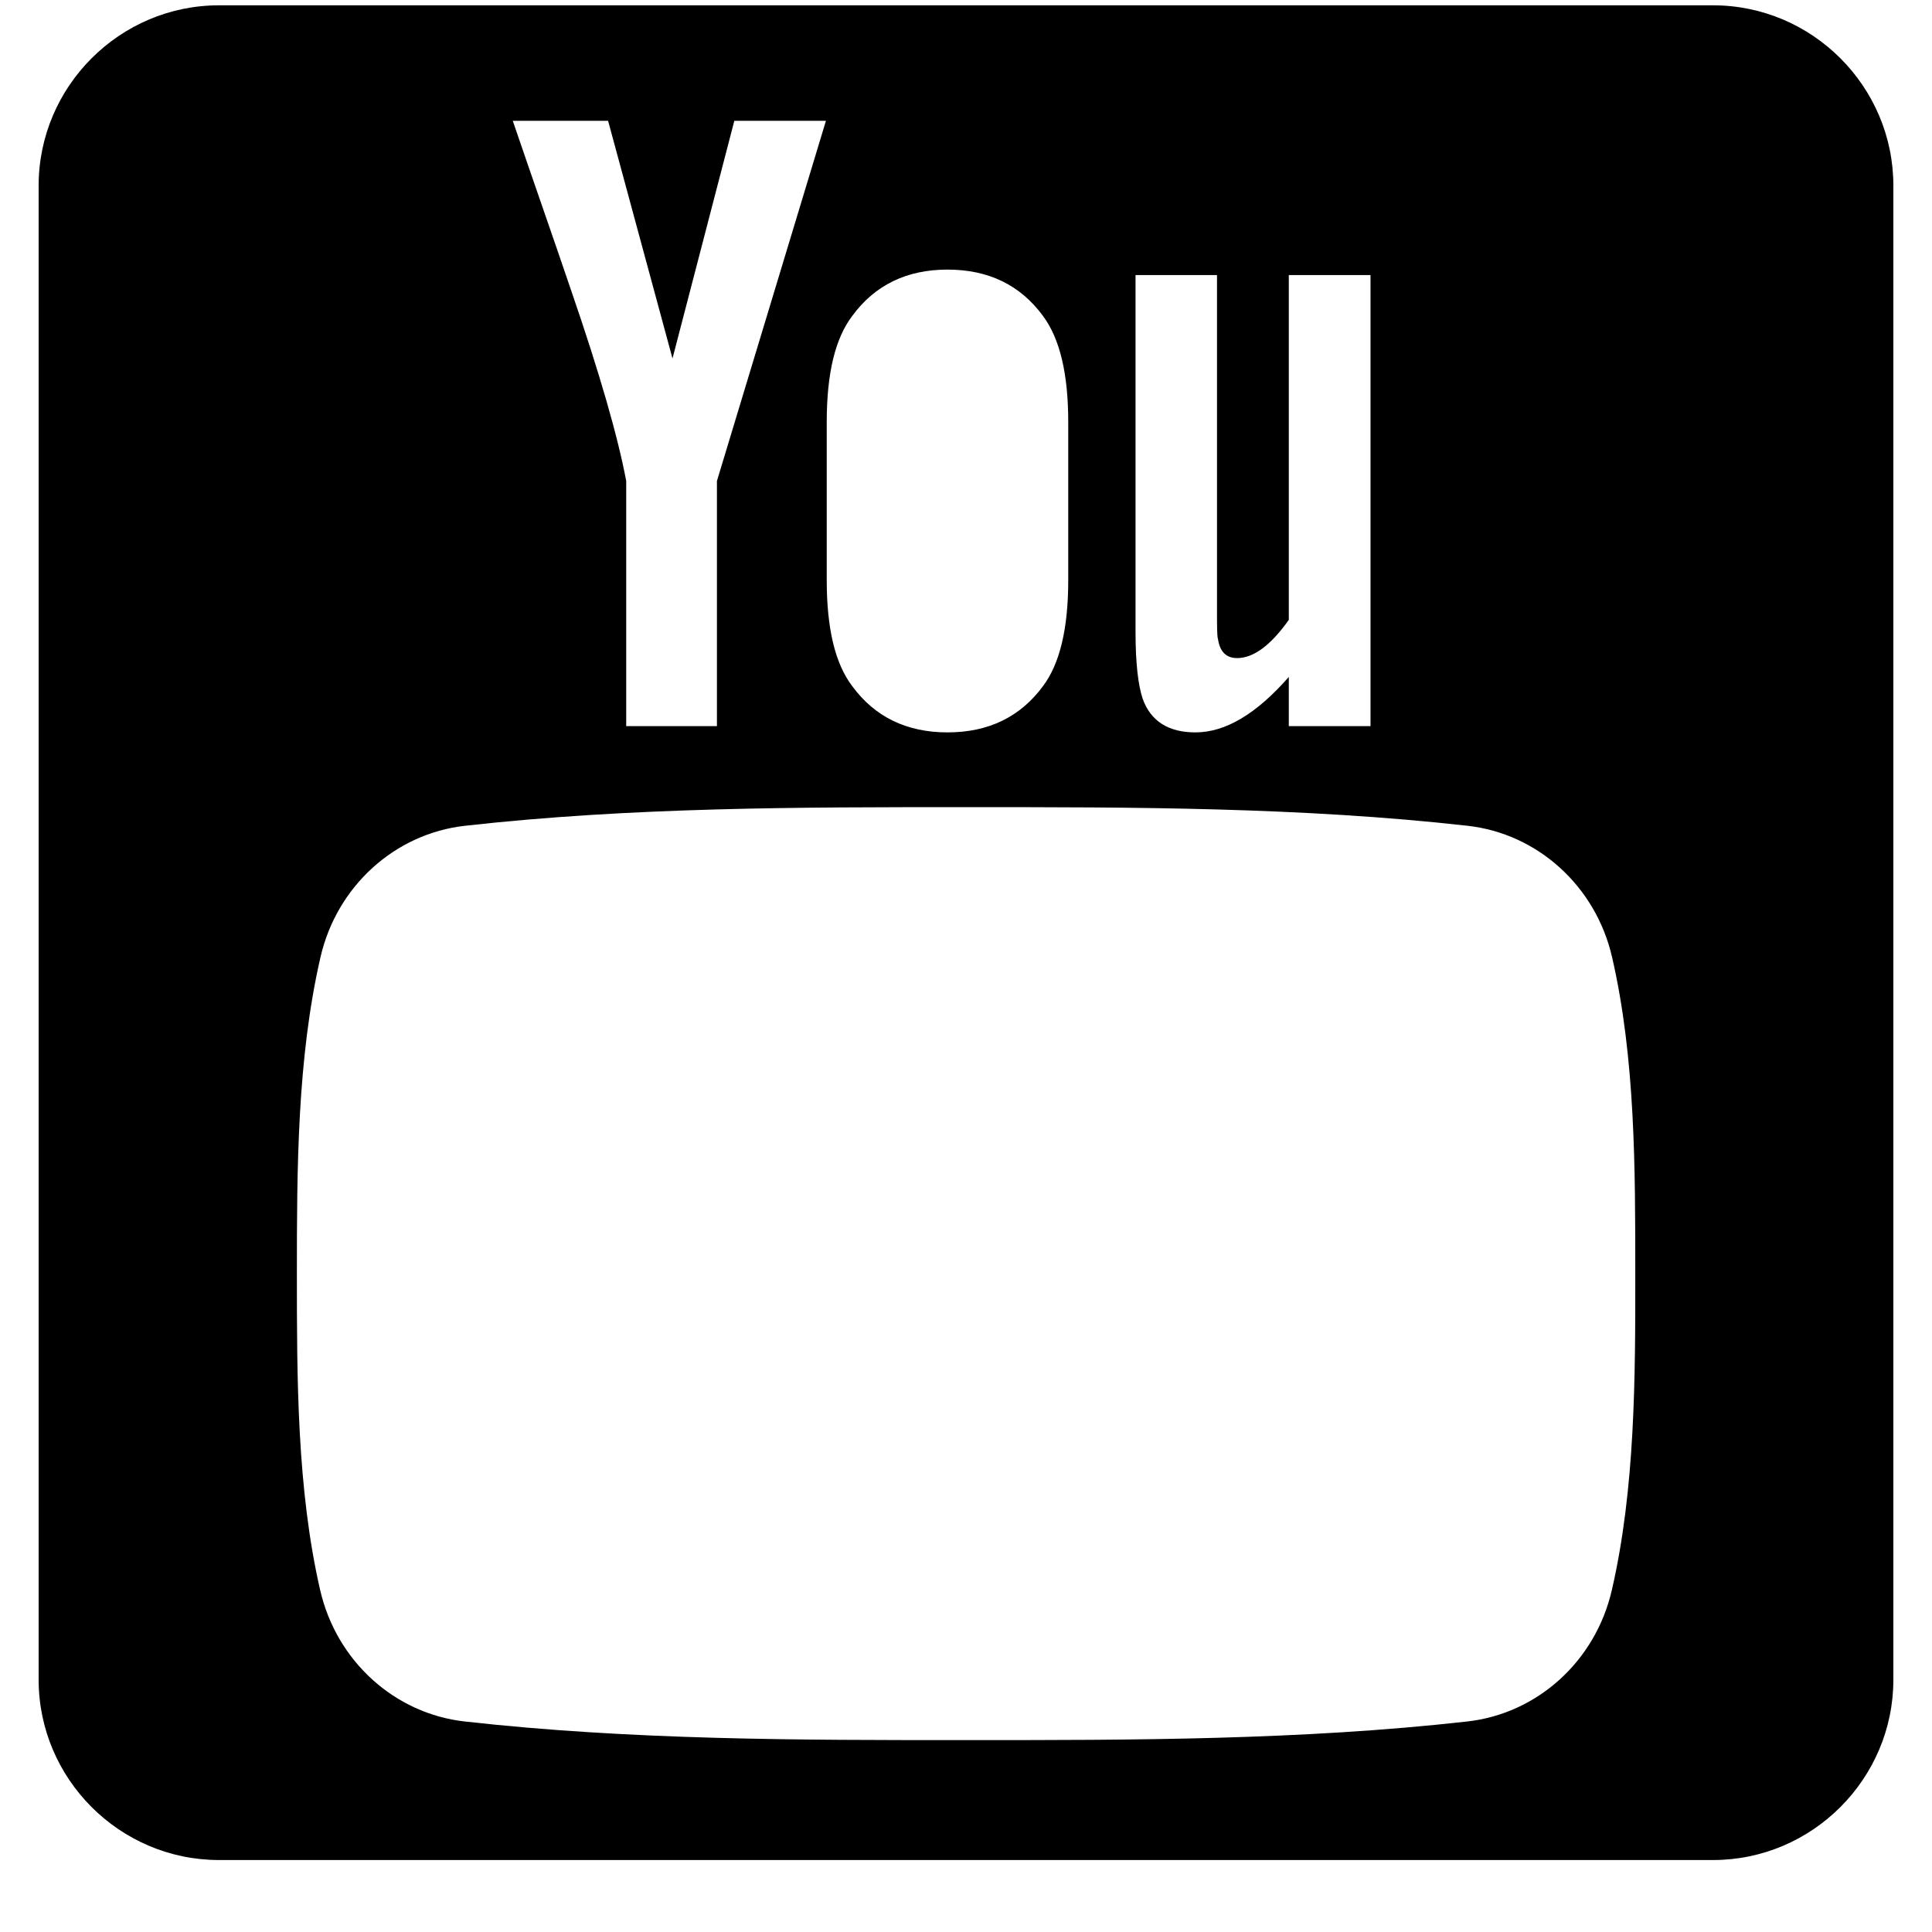 <svg width="24" height="24" viewBox="0 0 24 24" fill="none" xmlns="http://www.w3.org/2000/svg">
<path d="M21.28 0.066H2.72C1.488 0.066 0.48 1.074 0.48 2.306V20.866C0.48 22.098 1.488 23.106 2.72 23.106H21.28C22.512 23.106 23.52 22.098 23.52 20.866V2.306C23.52 1.074 22.512 0.066 21.28 0.066ZM14.106 3.417H15.118V7.542C15.118 7.781 15.118 7.905 15.13 7.937C15.153 8.095 15.232 8.175 15.368 8.175C15.571 8.175 15.785 8.018 16.01 7.7V3.417H17.025V9.02H16.01V8.409C15.605 8.872 15.22 9.098 14.85 9.098C14.523 9.098 14.297 8.965 14.195 8.681C14.139 8.512 14.106 8.243 14.106 7.848V3.417ZM10.27 5.243C10.27 4.645 10.372 4.207 10.588 3.923C10.869 3.541 11.264 3.349 11.77 3.349C12.279 3.349 12.674 3.541 12.955 3.923C13.167 4.207 13.27 4.645 13.27 5.243V7.207C13.27 7.802 13.168 8.243 12.955 8.525C12.674 8.906 12.279 9.098 11.77 9.098C11.264 9.098 10.868 8.906 10.588 8.525C10.372 8.243 10.27 7.802 10.27 7.207V5.243ZM7.554 1.501L8.354 4.453L9.122 1.501H10.26L8.906 5.975V9.02H7.779V5.975C7.678 5.435 7.452 4.644 7.091 3.596C6.854 2.898 6.607 2.197 6.37 1.501H7.554ZM20.023 19.752C19.82 20.636 19.097 21.288 18.226 21.385C16.164 21.616 14.077 21.617 12 21.616C9.922 21.617 7.835 21.616 5.774 21.385C4.903 21.288 4.18 20.636 3.977 19.752C3.688 18.493 3.688 17.118 3.688 15.822C3.688 14.525 3.691 13.151 3.981 11.891C4.184 11.007 4.907 10.355 5.777 10.258C7.839 10.027 9.926 10.026 12.004 10.027C14.081 10.026 16.168 10.027 18.23 10.258C19.1 10.355 19.823 11.007 20.026 11.891C20.316 13.151 20.314 14.525 20.314 15.822C20.315 17.118 20.313 18.493 20.023 19.752Z" fill="black"/>
</svg>

